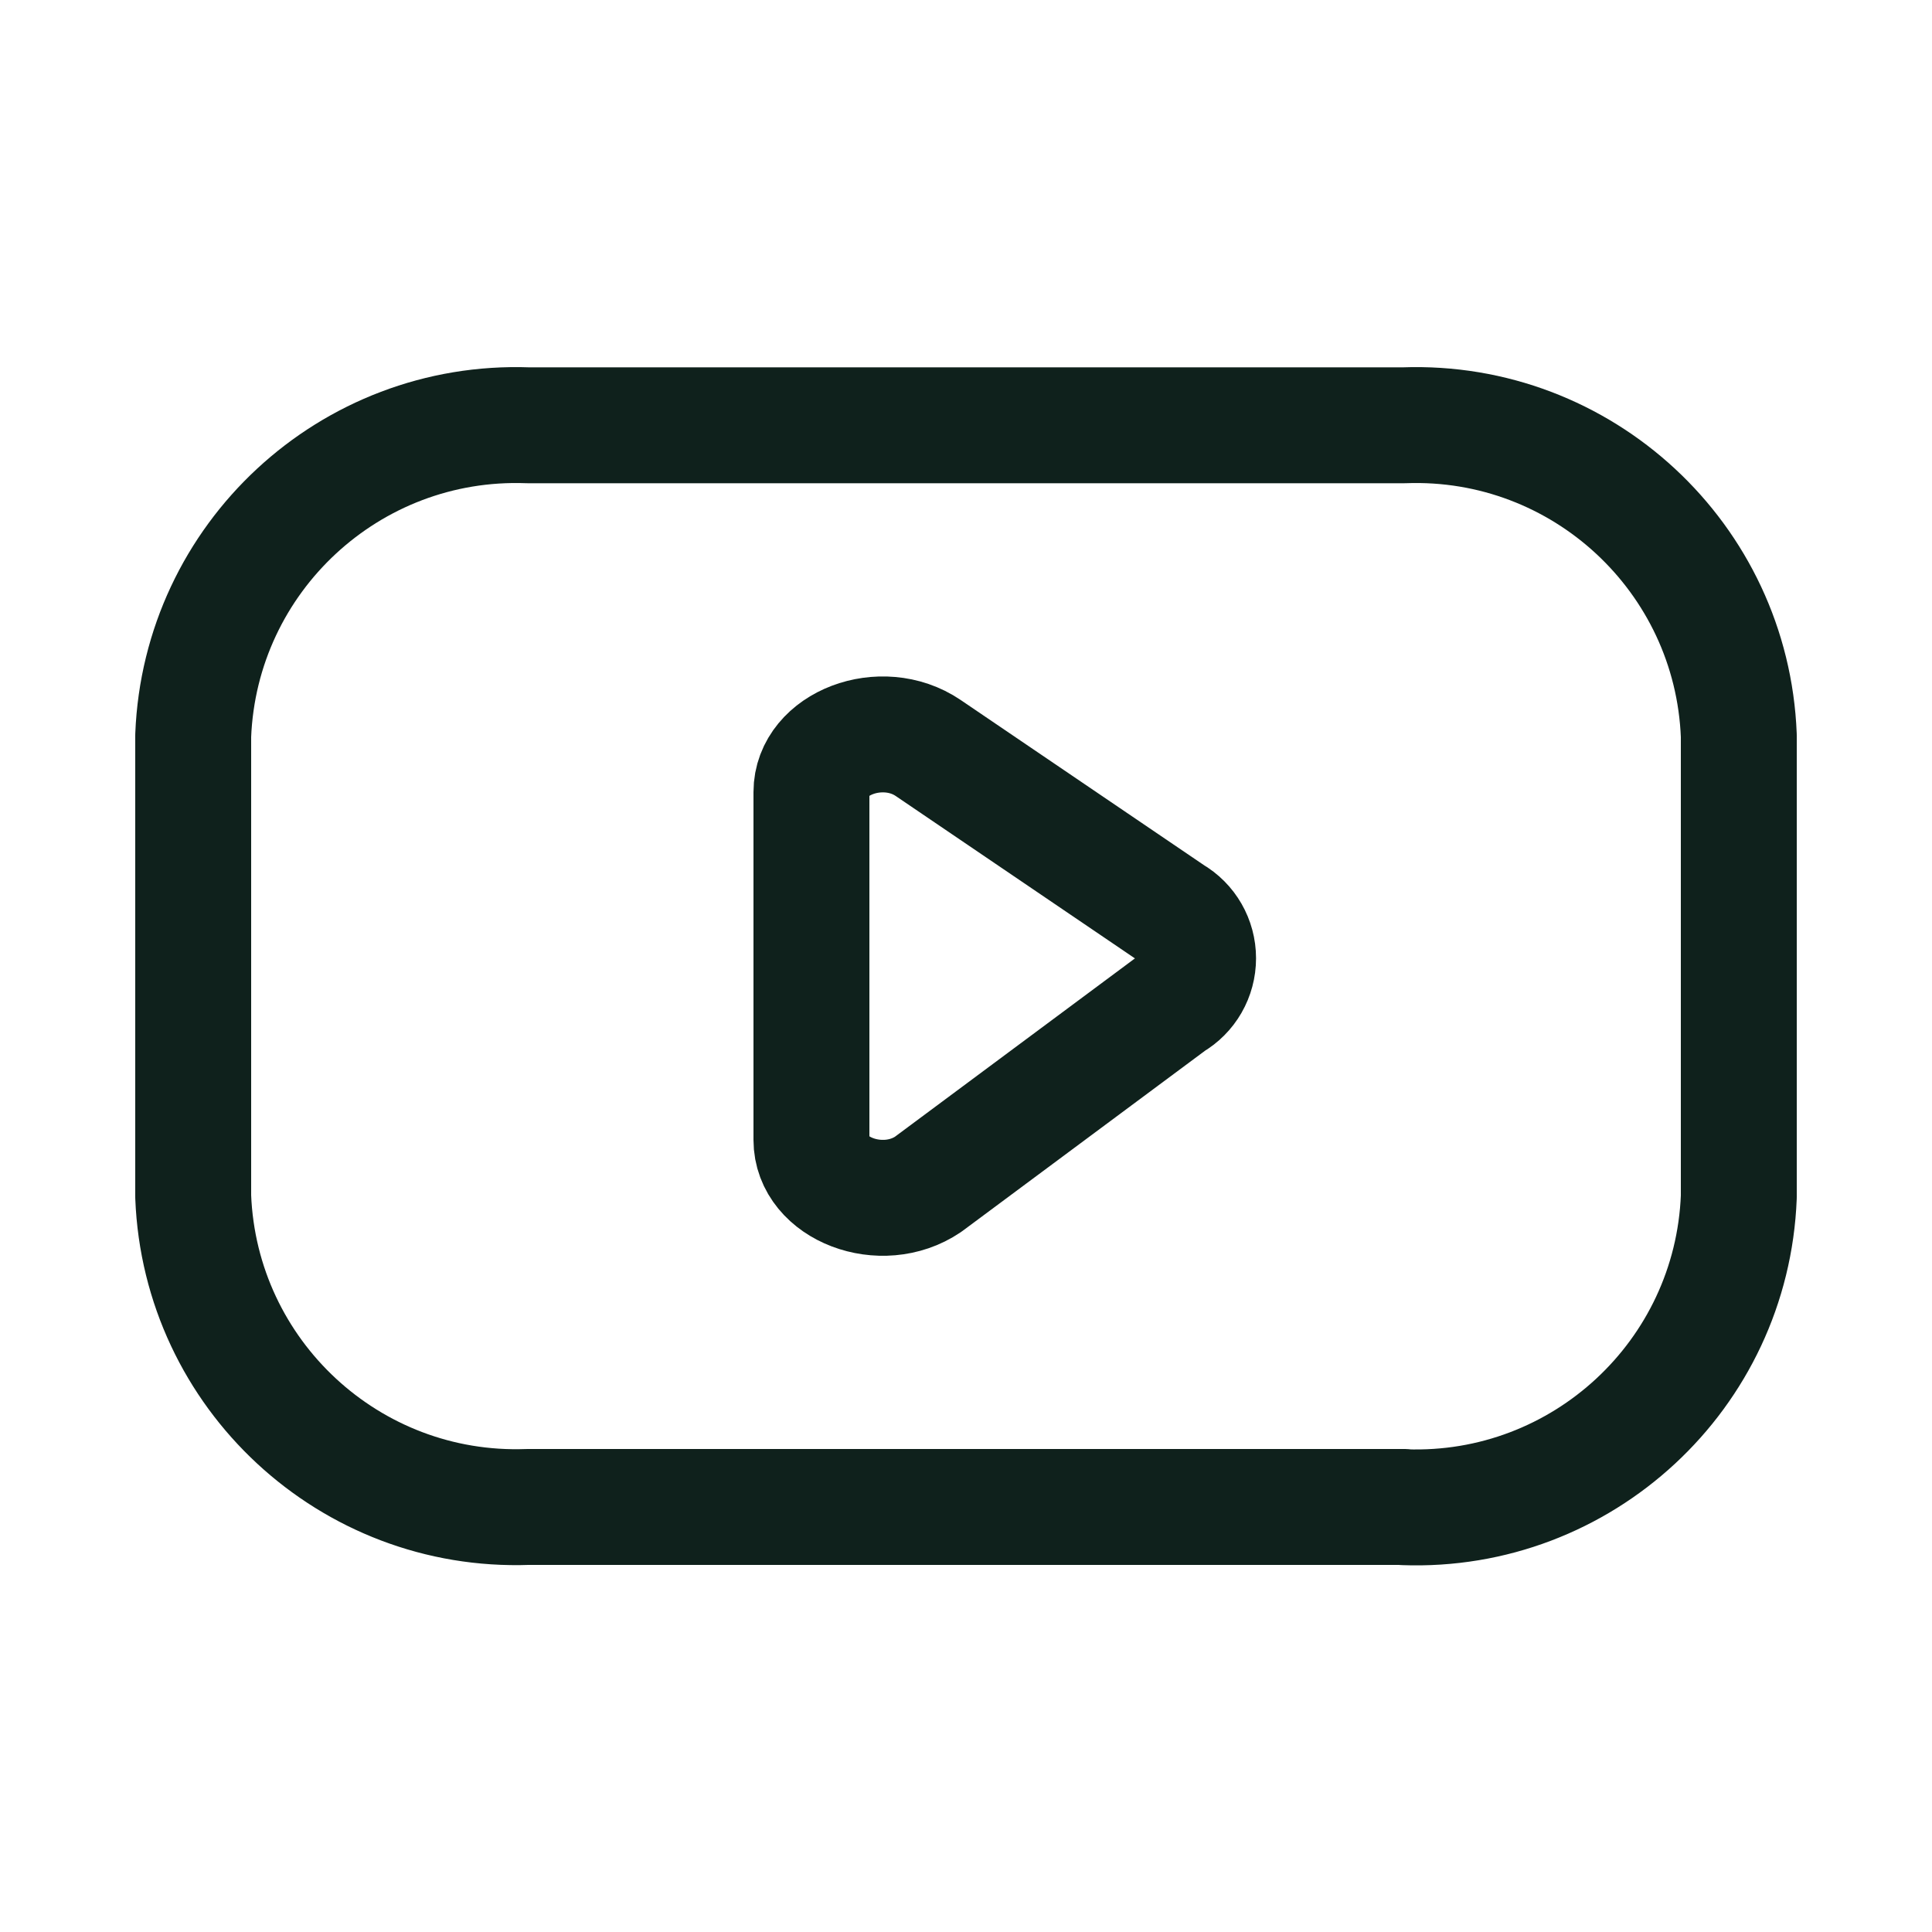 <?xml version="1.0" encoding="utf-8"?>
<!-- Generator: Adobe Illustrator 28.1.0, SVG Export Plug-In . SVG Version: 6.00 Build 0)  -->
<svg version="1.1" id="Layer_1" xmlns="http://www.w3.org/2000/svg" xmlns:xlink="http://www.w3.org/1999/xlink" x="0px" y="0px"
	 viewBox="0 0 800 800" style="enable-background:new 0 0 800 800;" xml:space="preserve">
<style type="text/css">
	.st0{fill:none;stroke:#0F211C;stroke-width:48;stroke-linecap:round;stroke-linejoin:round;stroke-miterlimit:128;}
</style>
<path class="st0" d="M581.4,624.1c73.7,2.7,135.7-54.8,138.6-128.5V304.6c-2.9-73.7-64.9-131.2-138.6-128.5H218.6
	C144.9,173.4,82.9,230.9,80,304.6v190.9c2.9,73.7,64.9,131.2,138.6,128.5H581.4z"/>
<path class="st0" d="M384.3,309.7l101.2,68.7c6.6,3.8,10.6,10.8,10.6,18.4c0,7.6-4,14.6-10.6,18.4l-101.2,75.2
	c-19.2,13-48.3,1.9-48.3-18.4v-144C336,307.8,365.1,296.7,384.3,309.7z"/>
</svg>
